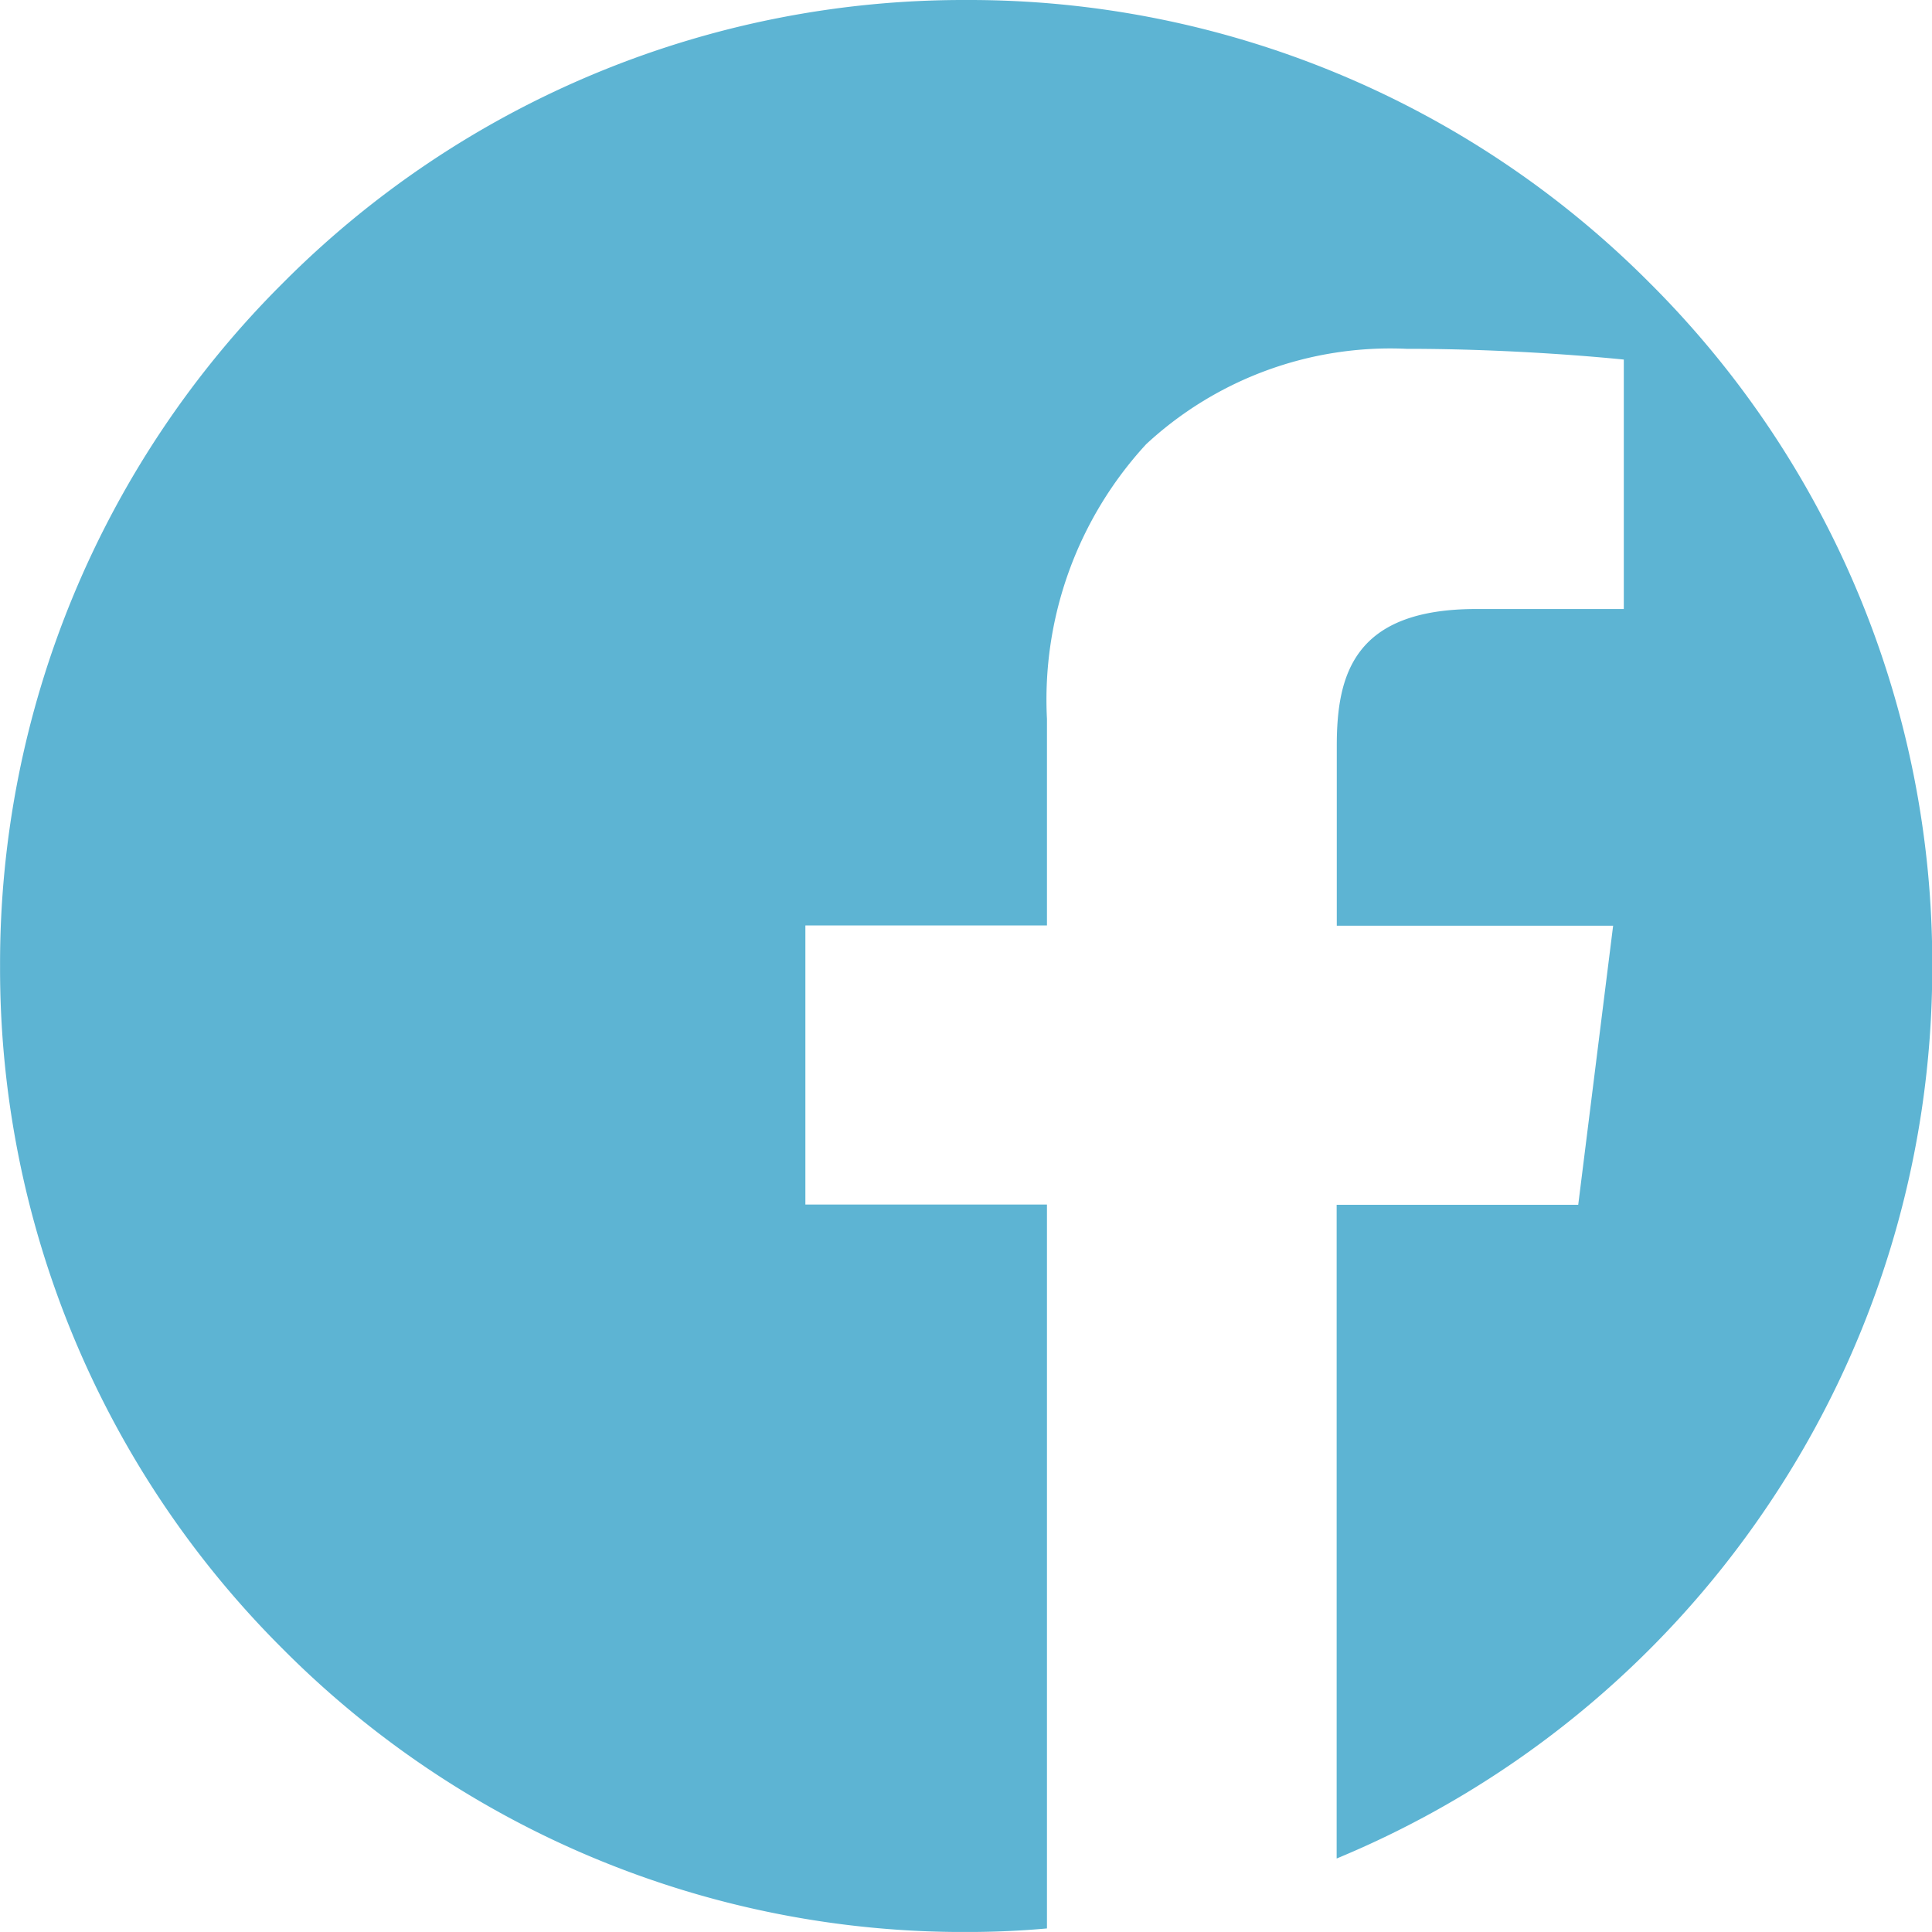 <svg xmlns="http://www.w3.org/2000/svg" viewBox="0 0 30.391 30.39">
  <defs>
    <style>
      .cls-1 {
        fill: #5db4d3;
      }
    </style>
  </defs>
  <g id="Group_1581" data-name="Group 1581" transform="translate(-1017.724 -2463.227)">
    <path id="Subtraction_1" data-name="Subtraction 1" class="cls-1" d="M-5490.8,417.391a15.1,15.1,0,0,1-10.748-4.448A15.1,15.1,0,0,1-5506,402.2a15.1,15.1,0,0,1,4.448-10.747A15.1,15.1,0,0,1-5490.8,387a15.1,15.1,0,0,1,10.747,4.448,15.1,15.1,0,0,1,4.447,10.747,15.128,15.128,0,0,1-2.621,8.54,15.17,15.17,0,0,1-6.748,5.5V405.952h3.8l.549-4.39h-4.347v-2.829c0-1.118.266-2.153,2.194-2.153h2.321v-3.924c-.271-.027-1.718-.169-3.418-.169a5.648,5.648,0,0,0-4.095,1.5,5.927,5.927,0,0,0-1.561,4.321v3.25h-3.8v4.39h3.8v11.387C-5489.96,417.374-5490.386,417.391-5490.8,417.391Z" transform="translate(6523.725 2076.227)"/>
  </g>
</svg>
